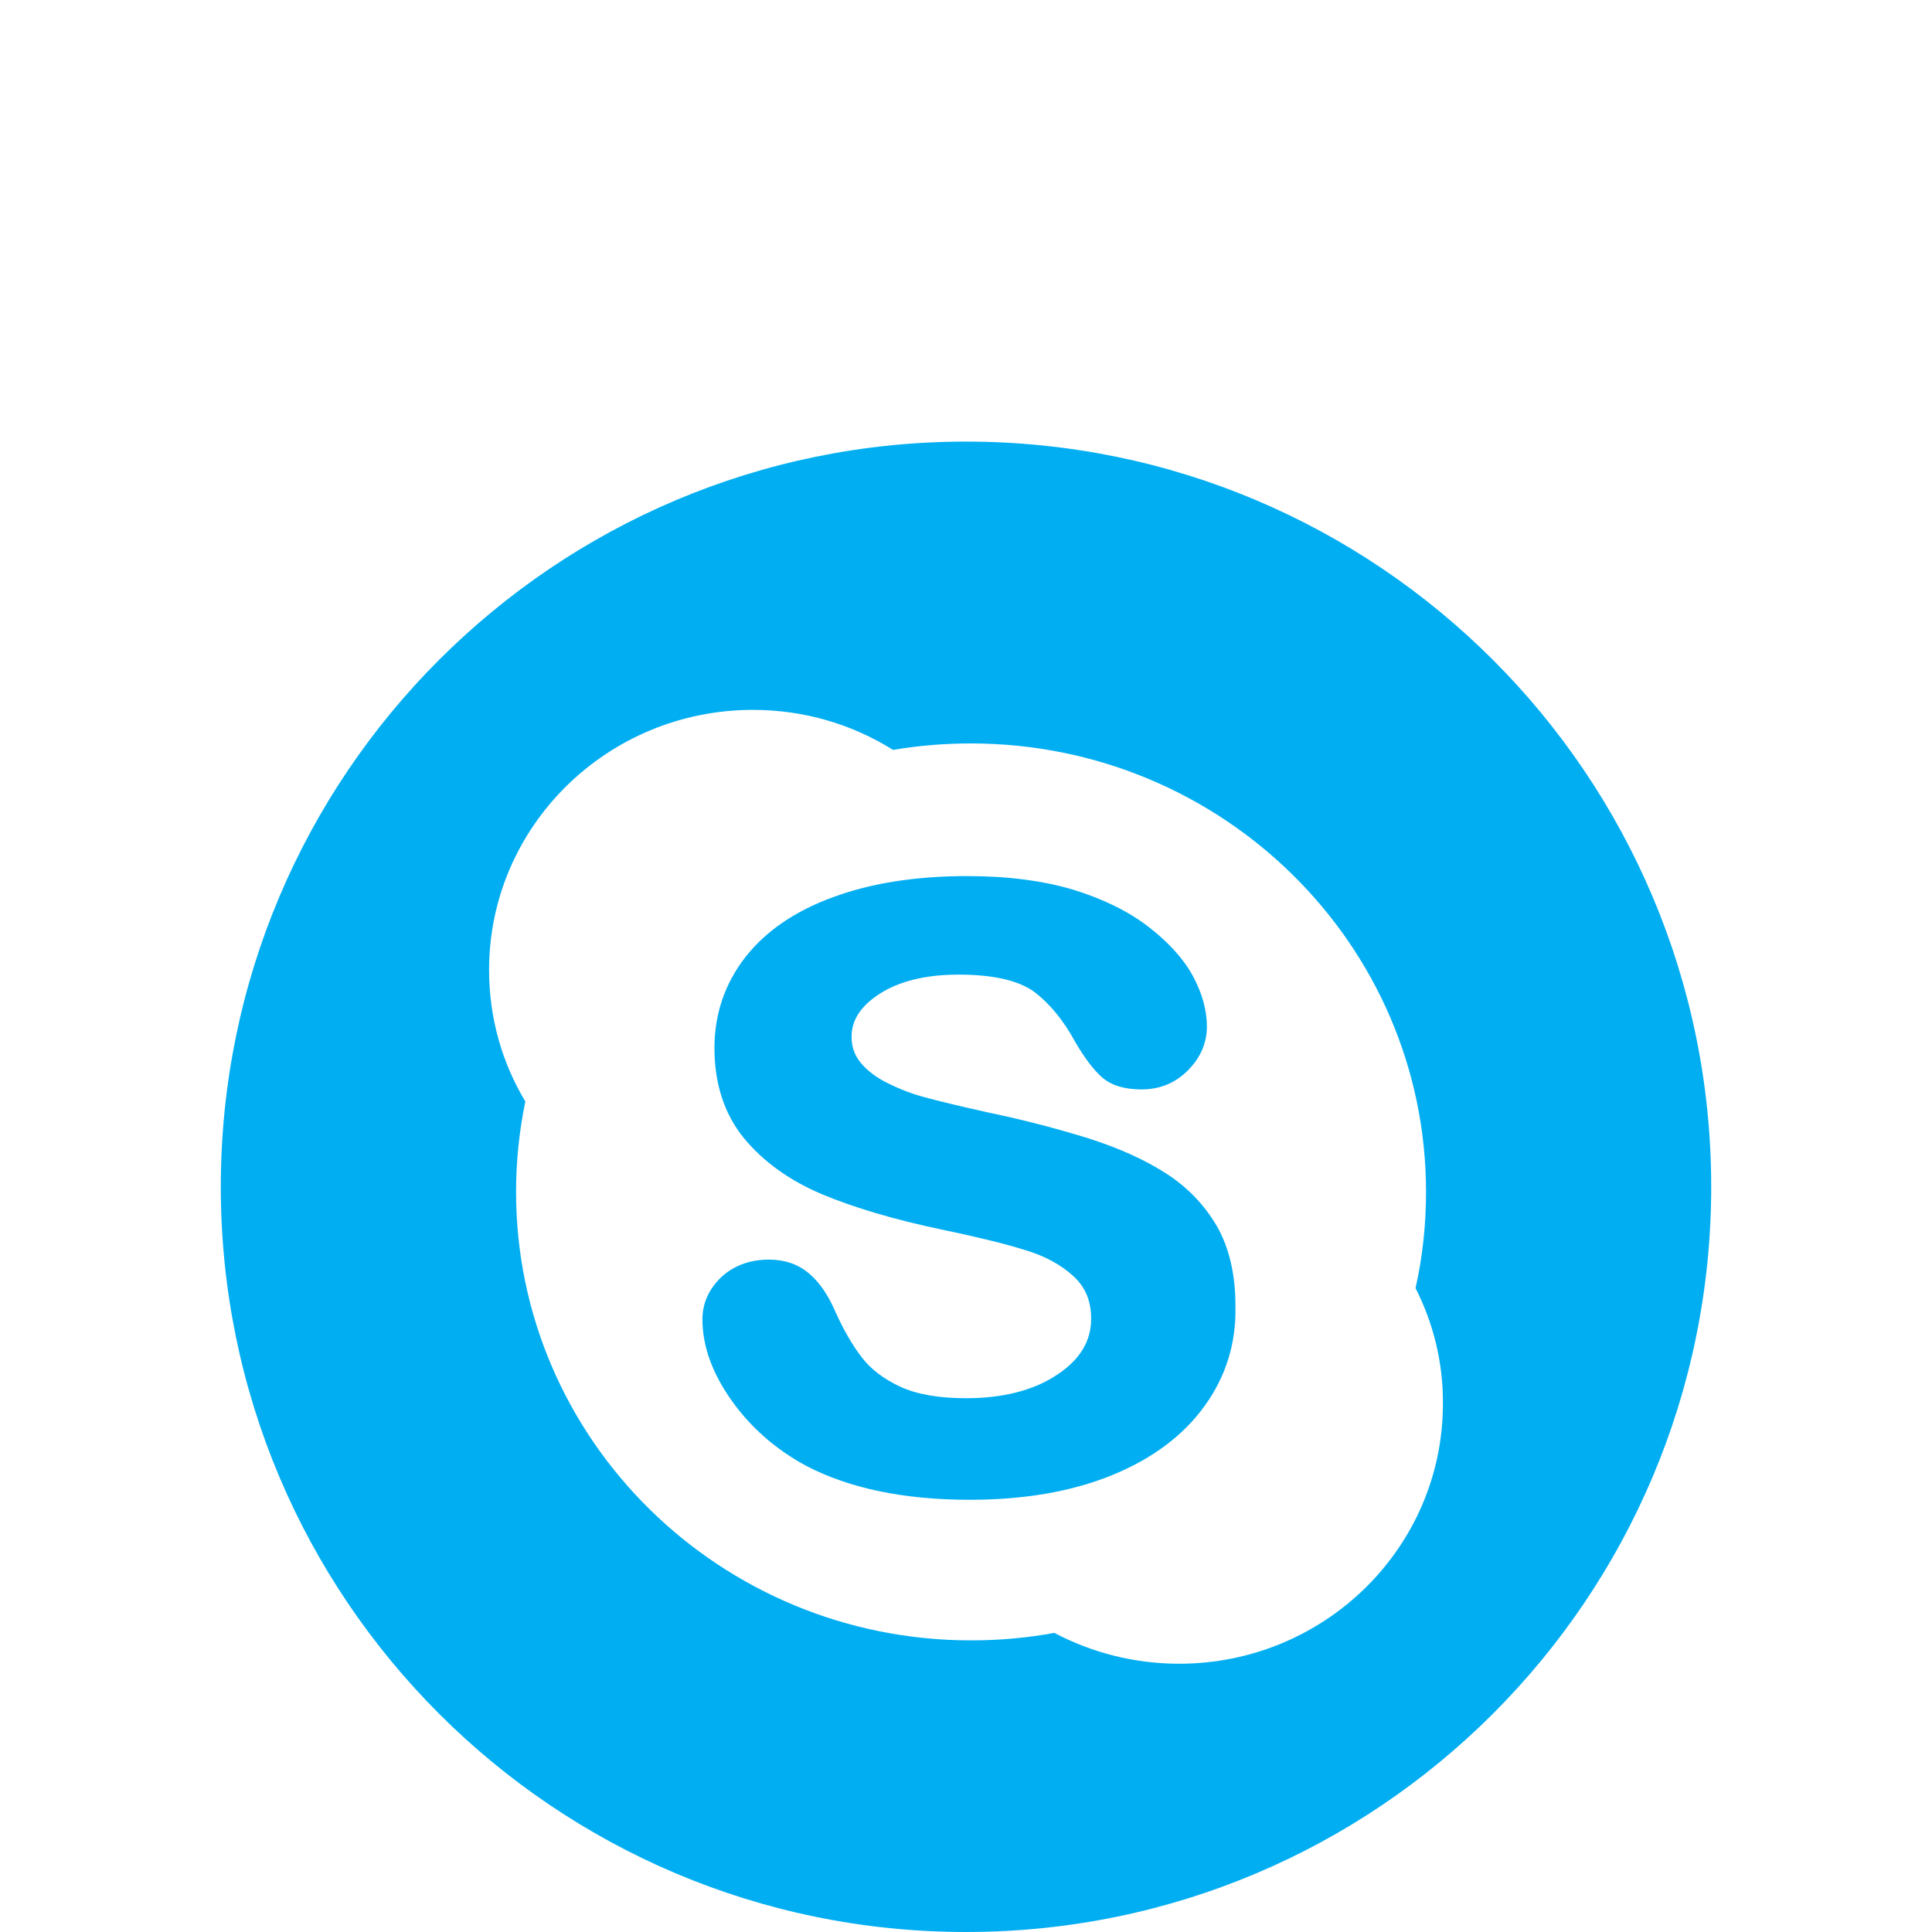 <svg width="35" height="35" viewBox="0 0 35 35" version="1.1" xmlns="http://www.w3.org/2000/svg" xmlns:xlink="http://www.w3.org/1999/xlink">
<g id="Canvas" fill="none">
<g id="Group 7">
<g id="if_skype_834715" filter="url(#filter0_d)">
<g id="layer1">
<path id="rect2990-1" d="M 27 13.5C 27 6.044 20.956 0 13.5 0C 6.044 0 0 6.044 0 13.5C 0 20.956 6.044 27 13.5 27C 20.956 27 27 20.956 27 13.5Z" transform="translate(4 4)" fill="#01AEF2"/>
<path id="rect2989-7" d="M 4.78 1.41328e-07C 2.143 1.41328e-07 0 2.11 0 4.711C 0 5.584 0.238 6.398 0.657 7.095C 0.548 7.622 0.489 8.172 0.489 8.73C 0.489 13.22 4.181 16.857 8.732 16.857C 9.25 16.857 9.754 16.811 10.24 16.721C 10.915 17.077 11.685 17.28 12.5 17.28C 15.142 17.28 17.28 15.17 17.28 12.569C 17.285 11.818 17.104 11.106 16.784 10.476C 16.91 9.914 16.974 9.332 16.974 8.734C 16.974 4.247 13.282 0.608 8.727 0.608C 8.245 0.608 7.778 0.648 7.318 0.725C 6.585 0.266 5.717 1.41328e-07 4.78 1.41328e-07ZM 8.66 3.011C 9.398 3.011 10.042 3.096 10.583 3.258C 11.127 3.425 11.581 3.65 11.945 3.929C 12.306 4.208 12.576 4.504 12.747 4.815C 12.918 5.13 13.004 5.44 13.004 5.741C 13.004 6.029 12.891 6.296 12.666 6.525C 12.441 6.755 12.158 6.876 11.82 6.876C 11.514 6.876 11.275 6.804 11.108 6.66C 10.955 6.525 10.794 6.317 10.618 6.015C 10.411 5.633 10.164 5.328 9.881 5.112C 9.601 4.905 9.141 4.796 8.502 4.796C 7.912 4.796 7.431 4.915 7.075 5.144C 6.733 5.365 6.567 5.62 6.567 5.922C 6.567 6.106 6.622 6.26 6.734 6.395C 6.851 6.534 7.013 6.661 7.225 6.764C 7.441 6.872 7.665 6.957 7.885 7.016C 8.115 7.079 8.498 7.173 9.025 7.29C 9.696 7.429 10.308 7.592 10.848 7.759C 11.398 7.934 11.87 8.145 12.257 8.393C 12.653 8.645 12.964 8.973 13.189 9.36C 13.409 9.747 13.521 10.233 13.521 10.791C 13.539 11.471 13.346 12.084 12.959 12.615C 12.576 13.146 12.014 13.567 11.285 13.864C 10.56 14.161 9.696 14.31 8.705 14.31C 7.521 14.31 6.531 14.104 5.752 13.699C 5.199 13.402 4.744 13.005 4.392 12.509C 4.041 12.014 3.865 11.52 3.865 11.043C 3.865 10.746 3.984 10.49 4.209 10.274C 4.434 10.067 4.727 9.959 5.069 9.959C 5.352 9.959 5.594 10.04 5.792 10.206C 5.981 10.364 6.143 10.598 6.274 10.904C 6.422 11.232 6.582 11.51 6.753 11.731C 6.915 11.942 7.144 12.118 7.441 12.258C 7.742 12.398 8.142 12.47 8.637 12.47C 9.317 12.47 9.875 12.325 10.294 12.042C 10.708 11.768 10.907 11.434 10.907 11.029C 10.907 10.709 10.803 10.458 10.587 10.26C 10.362 10.053 10.069 9.892 9.704 9.784C 9.331 9.667 8.823 9.544 8.192 9.413C 7.337 9.233 6.613 9.018 6.032 8.775C 5.443 8.527 4.965 8.182 4.614 7.755C 4.259 7.318 4.083 6.768 4.083 6.125C 4.083 5.508 4.272 4.959 4.641 4.482C 5.01 4.01 5.545 3.641 6.243 3.389C 6.927 3.137 7.742 3.011 8.66 3.011Z" transform="translate(8.86 8.86)" fill="white"/>
</g>
</g>
</g>
</g>
<defs>
<filter id="filter0_d" x="0" y="4" width="35" height="35" filterUnits="userSpaceOnUse" color-interpolation-filters="sRGB">
<feFlood flood-opacity="0" result="BackgroundImageFix"/>
<feColorMatrix in="SourceAlpha" type="matrix" values="0 0 0 0 0 0 0 0 0 0 0 0 0 0 0 0 0 0 255 0"/>
<feOffset dy="4"/>
<feGaussianBlur stdDeviation="2"/>
<feColorMatrix type="matrix" values="0 0 0 0 0 0 0 0 0 0 0 0 0 0 0 0 0 0 0.1 0"/>
<feBlend mode="normal" in2="BackgroundImageFix" result="effect1_dropShadow"/>
<feBlend mode="normal" in="SourceGraphic" in2="effect1_dropShadow" result="shape"/>
</filter>
</defs>
</svg>
